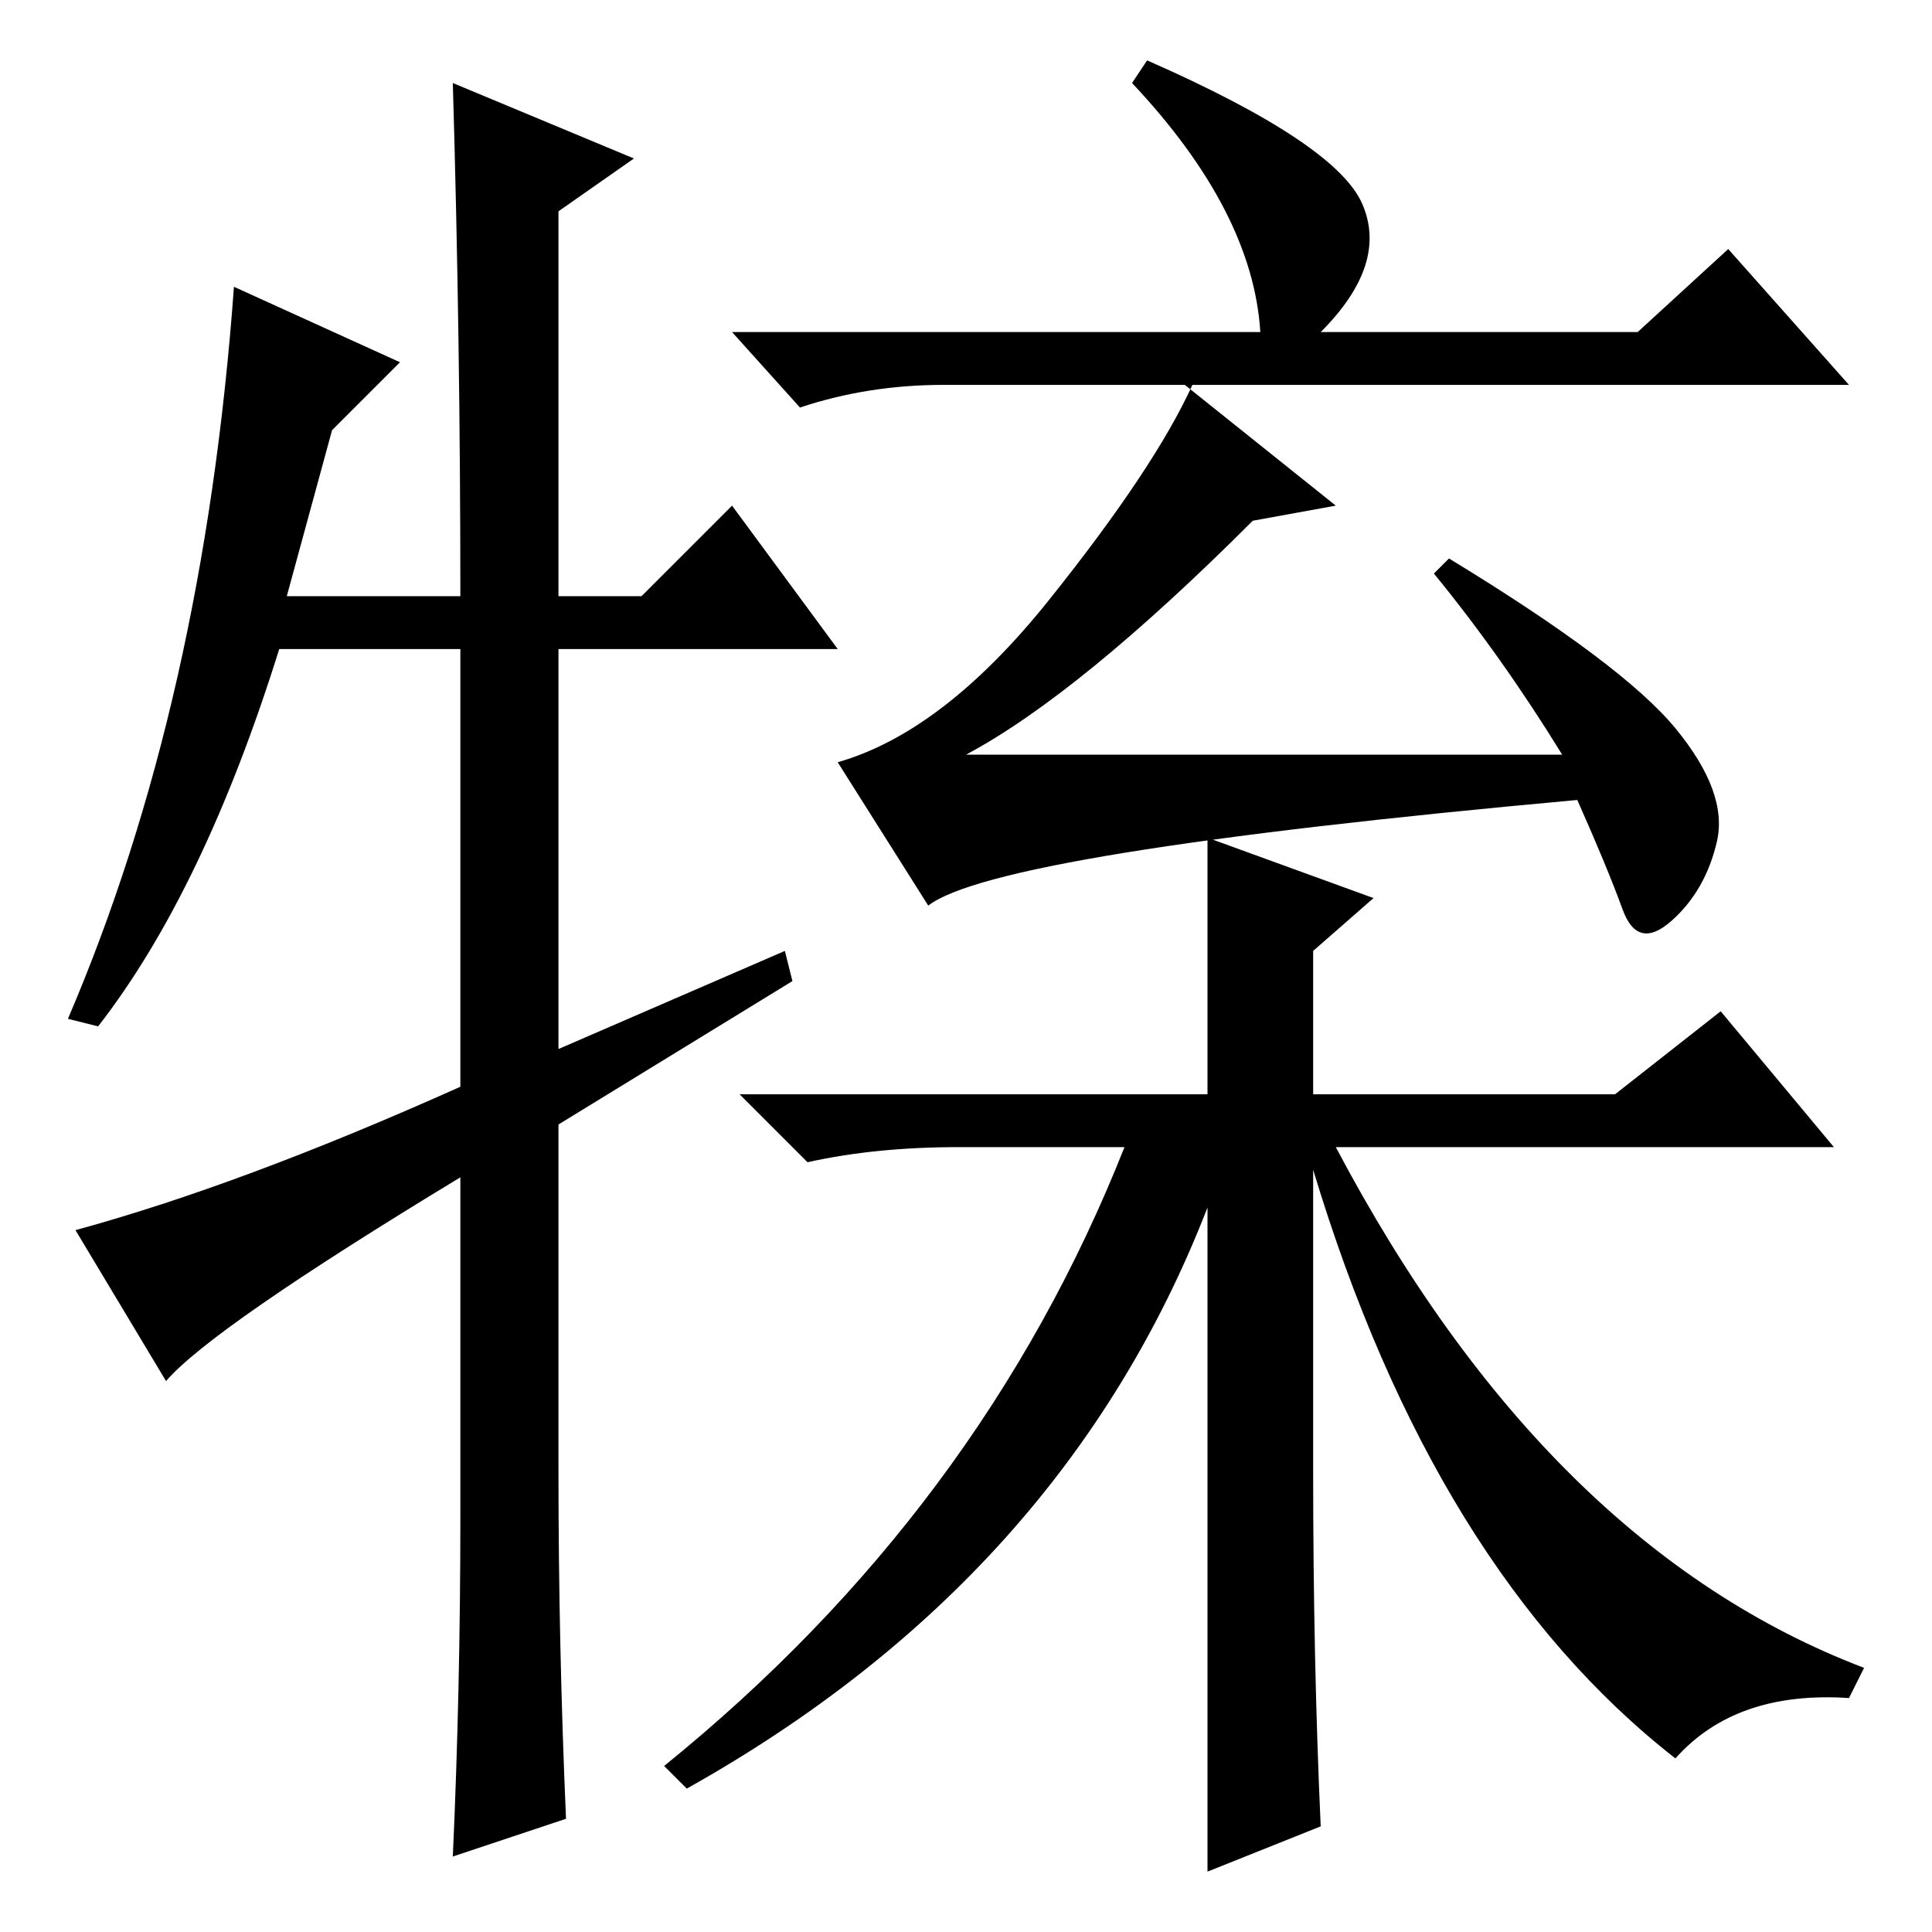 <?xml version="1.0" standalone="no"?>
<!DOCTYPE svg PUBLIC "-//W3C//DTD SVG 1.1//EN" "http://www.w3.org/Graphics/SVG/1.1/DTD/svg11.dtd" >
<svg xmlns="http://www.w3.org/2000/svg" xmlns:xlink="http://www.w3.org/1999/xlink" version="1.1" viewBox="0 -36 256 256">
  <g transform="matrix(1 0 0 -1 0 220)">
   <path fill="currentColor"
d="M167 212q-1 16 -17 33l2 3q25 -11 28.5 -19t-5.5 -17h42l12 11l16 -18h-88l20 -16l-11 -2q-23 -23 -38 -31h79q-8 13 -17 24l2 2q23 -14 30 -22.5t5.5 -15t-6 -10.5t-6.5 1.5t-6 14.5q-77 -7 -86 -14l-12 19q14 4 28 21.5t19 28.5h-33q-10 0 -19 -3l-9 10h70zM174 130
v-19h40l14 11l15 -18h-66q28 -53 70 -69l-2 -4q-15 1 -23 -8q-32 25 -48 78v-40q0 -25 1 -47l-15 -6v45v43q-19 -49 -69 -77l-3 3q42 34 61 82h-22q-11 0 -20 -2l-9 9h62v34l22 -8zM97 189l14 -19h-37v-53l30 13l1 -4l-31 -19v-46q0 -23 1 -46l-15 -5q1 22 1 45v45
q-33 -20 -39 -27l-12 20q22 6 51 19v58h-24q-10 -32 -24 -50l-4 1q18 42 22 97l22 -10l-9 -9l-6 -22h23q0 34 -1 68l24 -10l-10 -7v-51h11z" />
  </g>

</svg>
